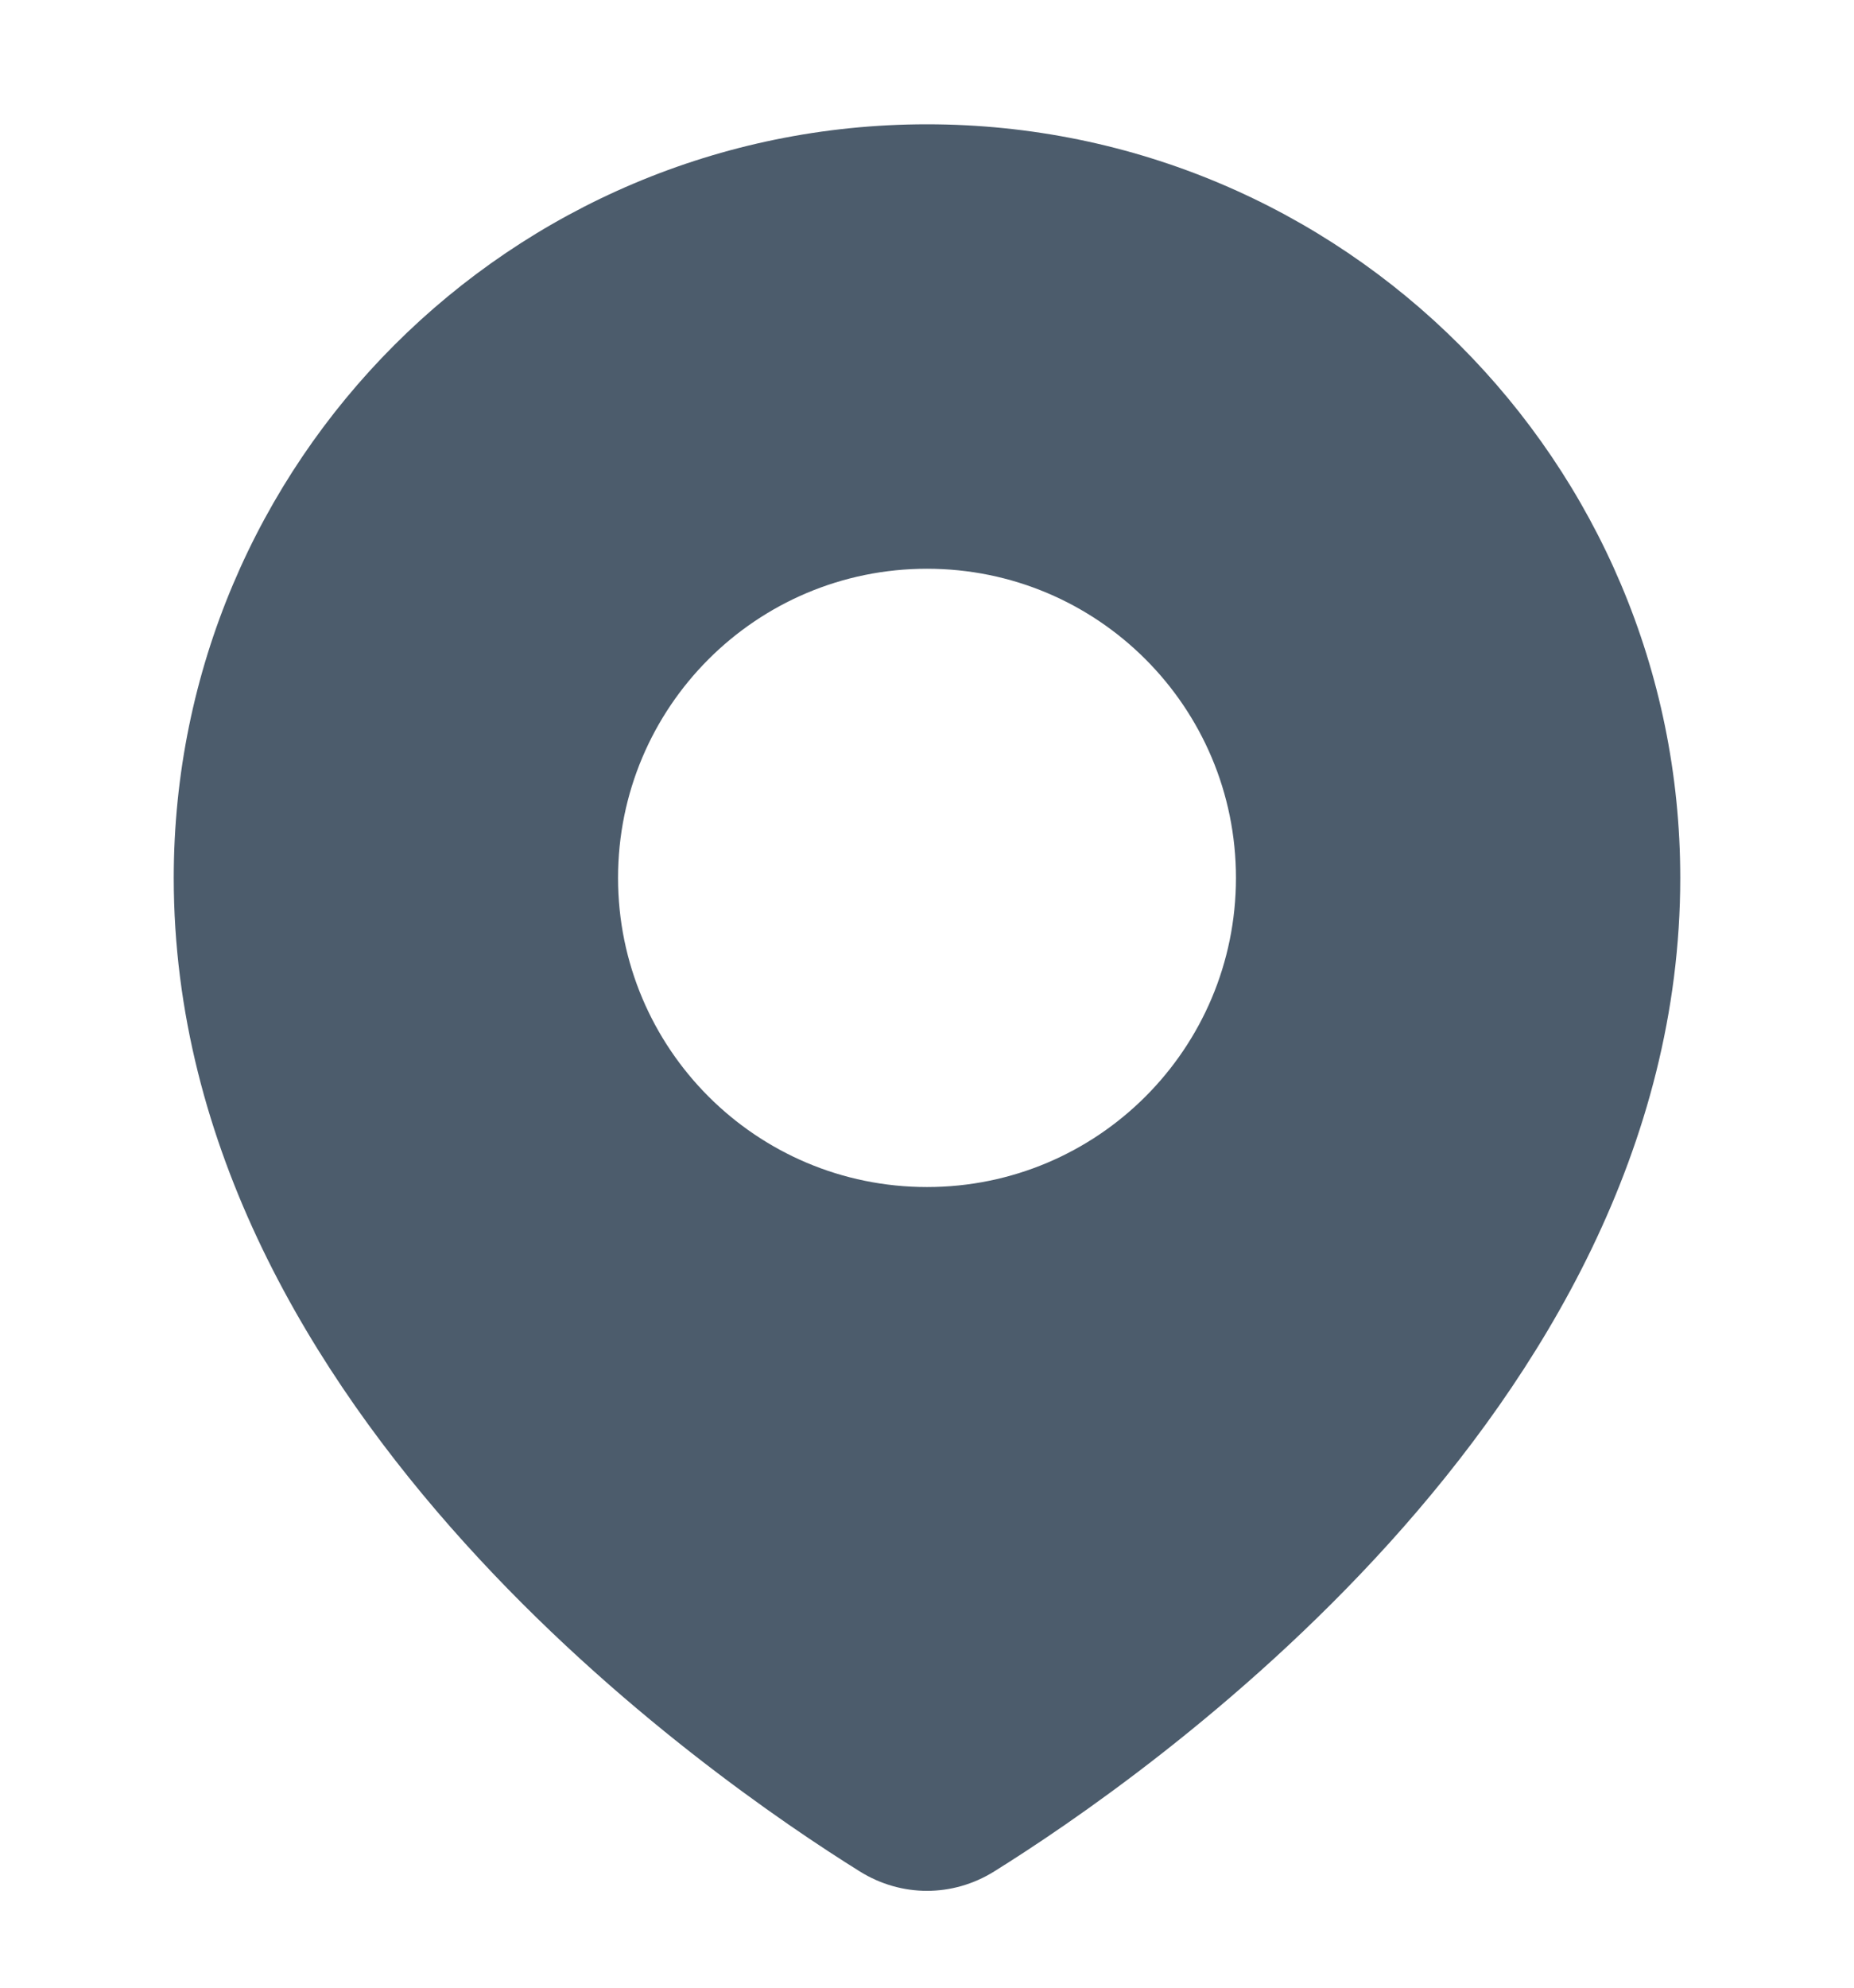 <svg width="14" height="15" viewBox="0 0 14 15" fill="none" xmlns="http://www.w3.org/2000/svg">
<g clip-path="url(#clip0_21_10809)">
<path fill-rule="evenodd" clip-rule="evenodd" d="M1.312 6.625C1.312 3.484 3.859 0.938 7 0.938C10.141 0.938 12.688 3.484 12.688 6.625C12.688 8.663 11.636 10.377 10.492 11.643C9.345 12.912 8.064 13.776 7.507 14.123C7.194 14.318 6.806 14.318 6.493 14.123C5.936 13.776 4.654 12.912 3.508 11.643C2.364 10.377 1.312 8.663 1.312 6.625ZM7 8.958C8.289 8.958 9.333 7.914 9.333 6.625C9.333 5.336 8.289 4.292 7 4.292C5.711 4.292 4.667 5.336 4.667 6.625C4.667 7.914 5.711 8.958 7 8.958Z" fill="#01172E" fill-opacity="0.7"/>
</g>
<defs>
<clipPath id="clip0_21_10809">
<rect width="14" height="14" fill="white" transform="translate(0 0.5)"/>
</clipPath>
</defs>
</svg>
